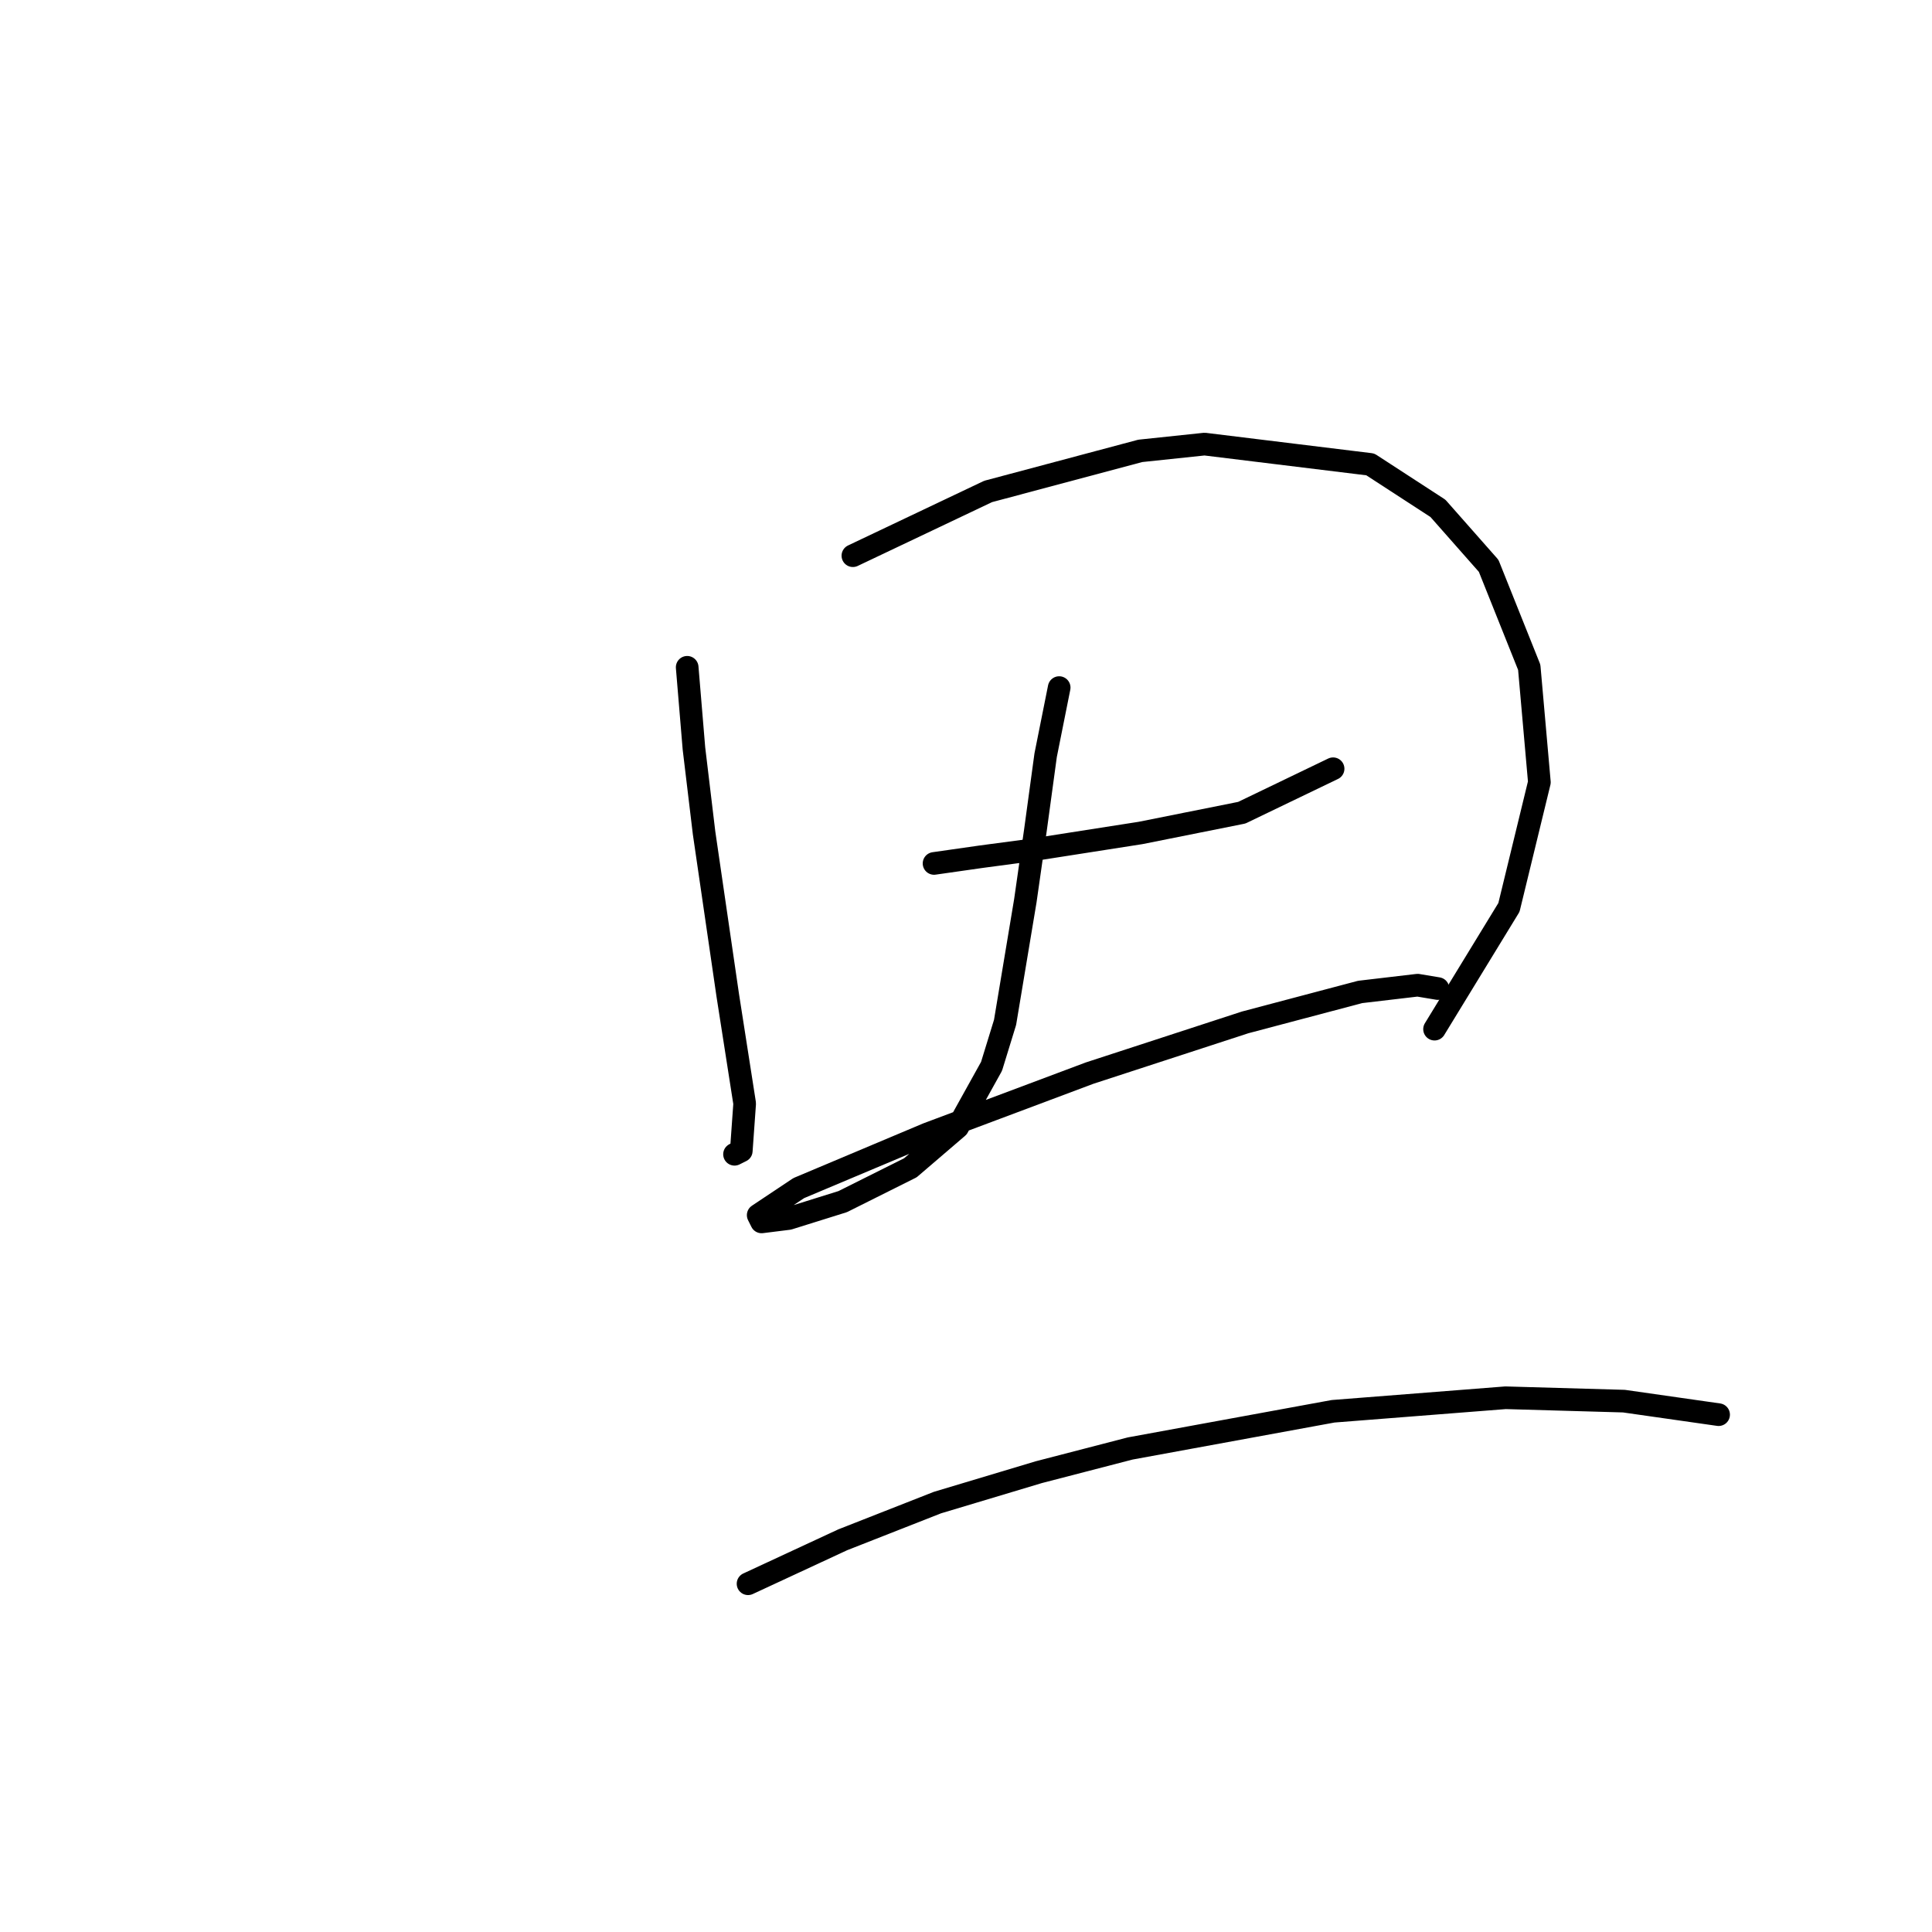 <?xml version="1.0" standalone="no"?>
    <svg width="256" height="256" xmlns="http://www.w3.org/2000/svg" version="1.1">
    <polyline stroke="black" stroke-width="3" stroke-linecap="round" fill="transparent" stroke-linejoin="round" points="91.055 88.42 91.951 99.174 93.295 110.377 96.432 131.886 98.672 146.225 98.224 152.499 97.328 152.947 97.328 152.947 " />
        <polyline stroke="black" stroke-width="3" stroke-linecap="round" fill="transparent" stroke-linejoin="round" points="113.012 73.633 130.936 65.119 151.1 59.742 159.614 58.845 181.571 61.534 190.533 67.359 197.255 74.977 202.632 88.42 203.976 103.656 199.943 120.235 190.085 136.367 190.085 136.367 " />
        <polyline stroke="black" stroke-width="3" stroke-linecap="round" fill="transparent" stroke-linejoin="round" points="123.766 114.41 130.039 113.514 136.761 112.618 151.1 110.377 164.543 107.688 176.642 101.863 176.642 101.863 " />
        <polyline stroke="black" stroke-width="3" stroke-linecap="round" fill="transparent" stroke-linejoin="round" points="140.346 91.109 138.553 100.071 137.209 109.929 135.865 119.339 133.176 135.471 131.384 141.296 126.903 149.362 120.629 154.739 111.667 159.22 104.498 161.461 100.913 161.909 100.465 161.012 105.842 157.428 122.87 150.258 144.379 142.192 164.991 135.471 180.227 131.438 187.844 130.542 190.533 130.99 190.533 130.99 " />
        <polyline stroke="black" stroke-width="3" stroke-linecap="round" fill="transparent" stroke-linejoin="round" points="99.12 209.855 111.667 204.03 124.214 199.101 137.657 195.068 149.756 191.931 176.642 187.002 199.495 185.21 215.179 185.658 224.589 187.002 227.725 187.45 227.725 187.45 " />
        </svg>